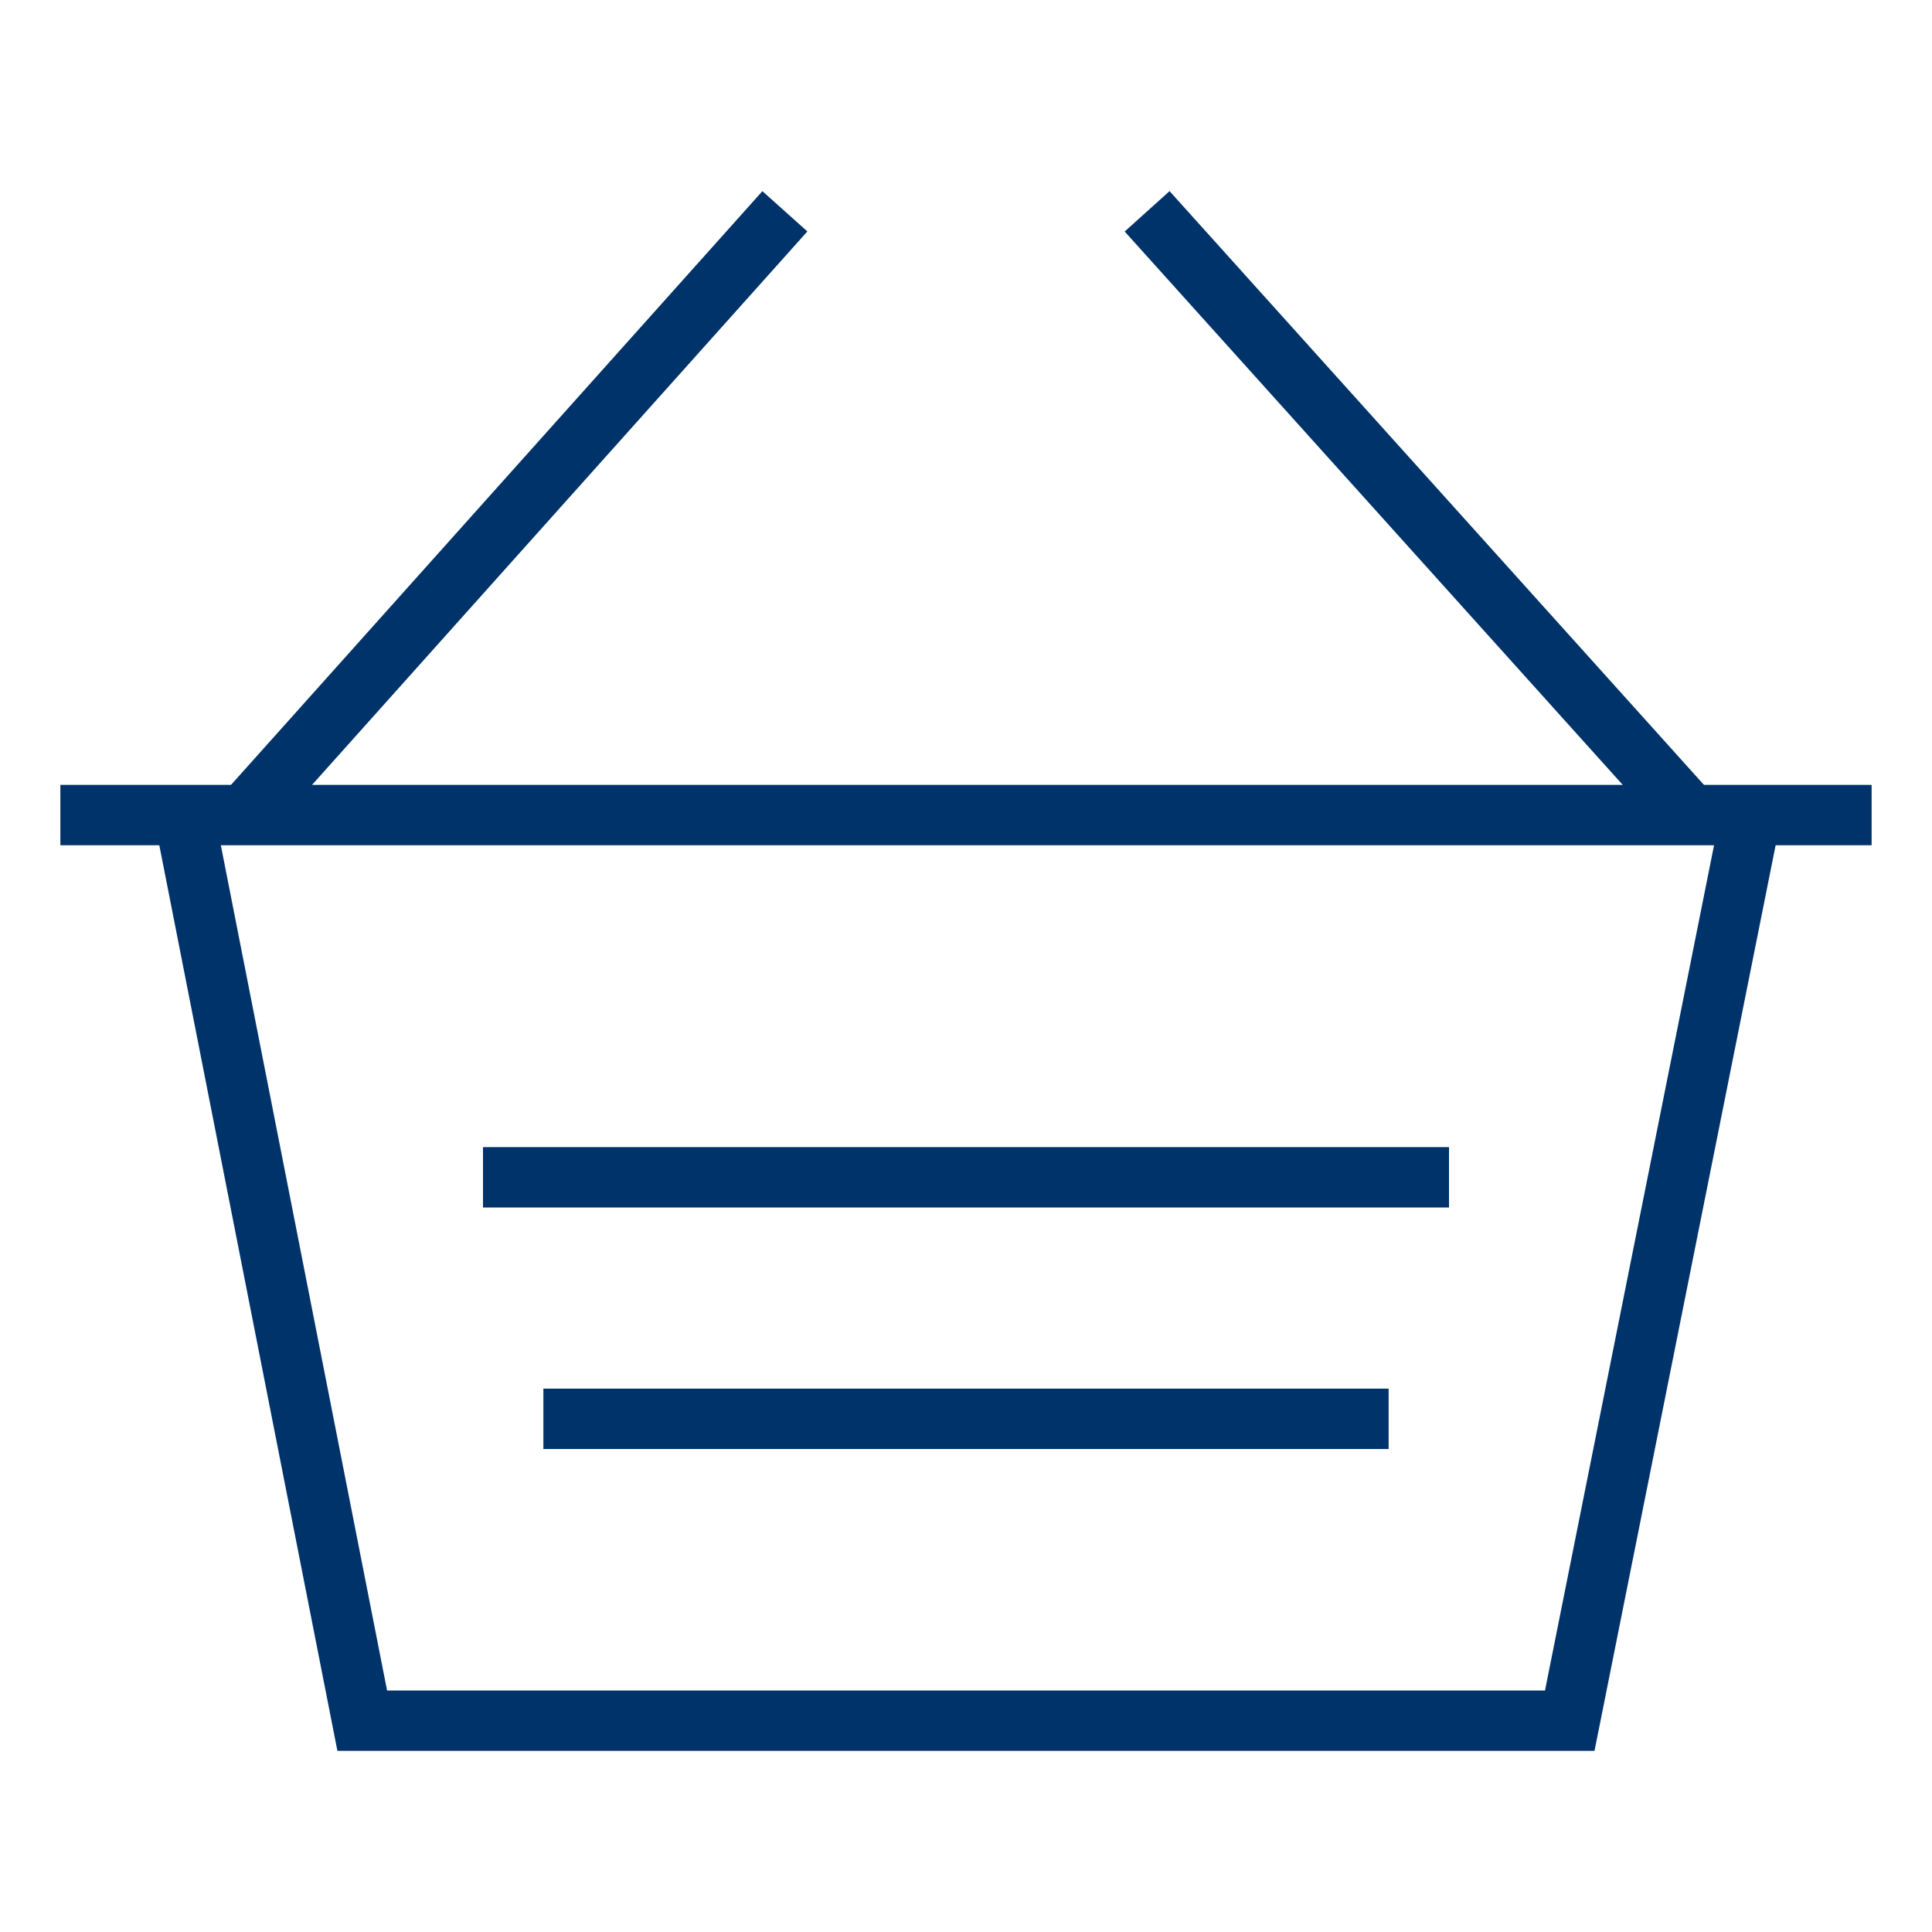 <?xml version="1.0" encoding="UTF-8"?>
<svg xmlns="http://www.w3.org/2000/svg" aria-describedby="desc" aria-labelledby="title" viewBox="0 0 64 64"><path fill="none" stroke="#003369" stroke-miterlimit="10" stroke-width="2" d="M6.1 27L12 57h40l6-30" data-name="layer1" style="stroke: #003369;"/><path fill="none" stroke="#003369" stroke-miterlimit="10" stroke-width="2" d="M26 7L8.1 27M38 7l18 20" data-name="layer2" style="stroke: #003369;"/><path fill="none" stroke="#003369" stroke-miterlimit="10" stroke-width="2" d="M2 27h60M16 39h32m-30 8h28" data-name="layer1" style="stroke: #003369;"/></svg>
